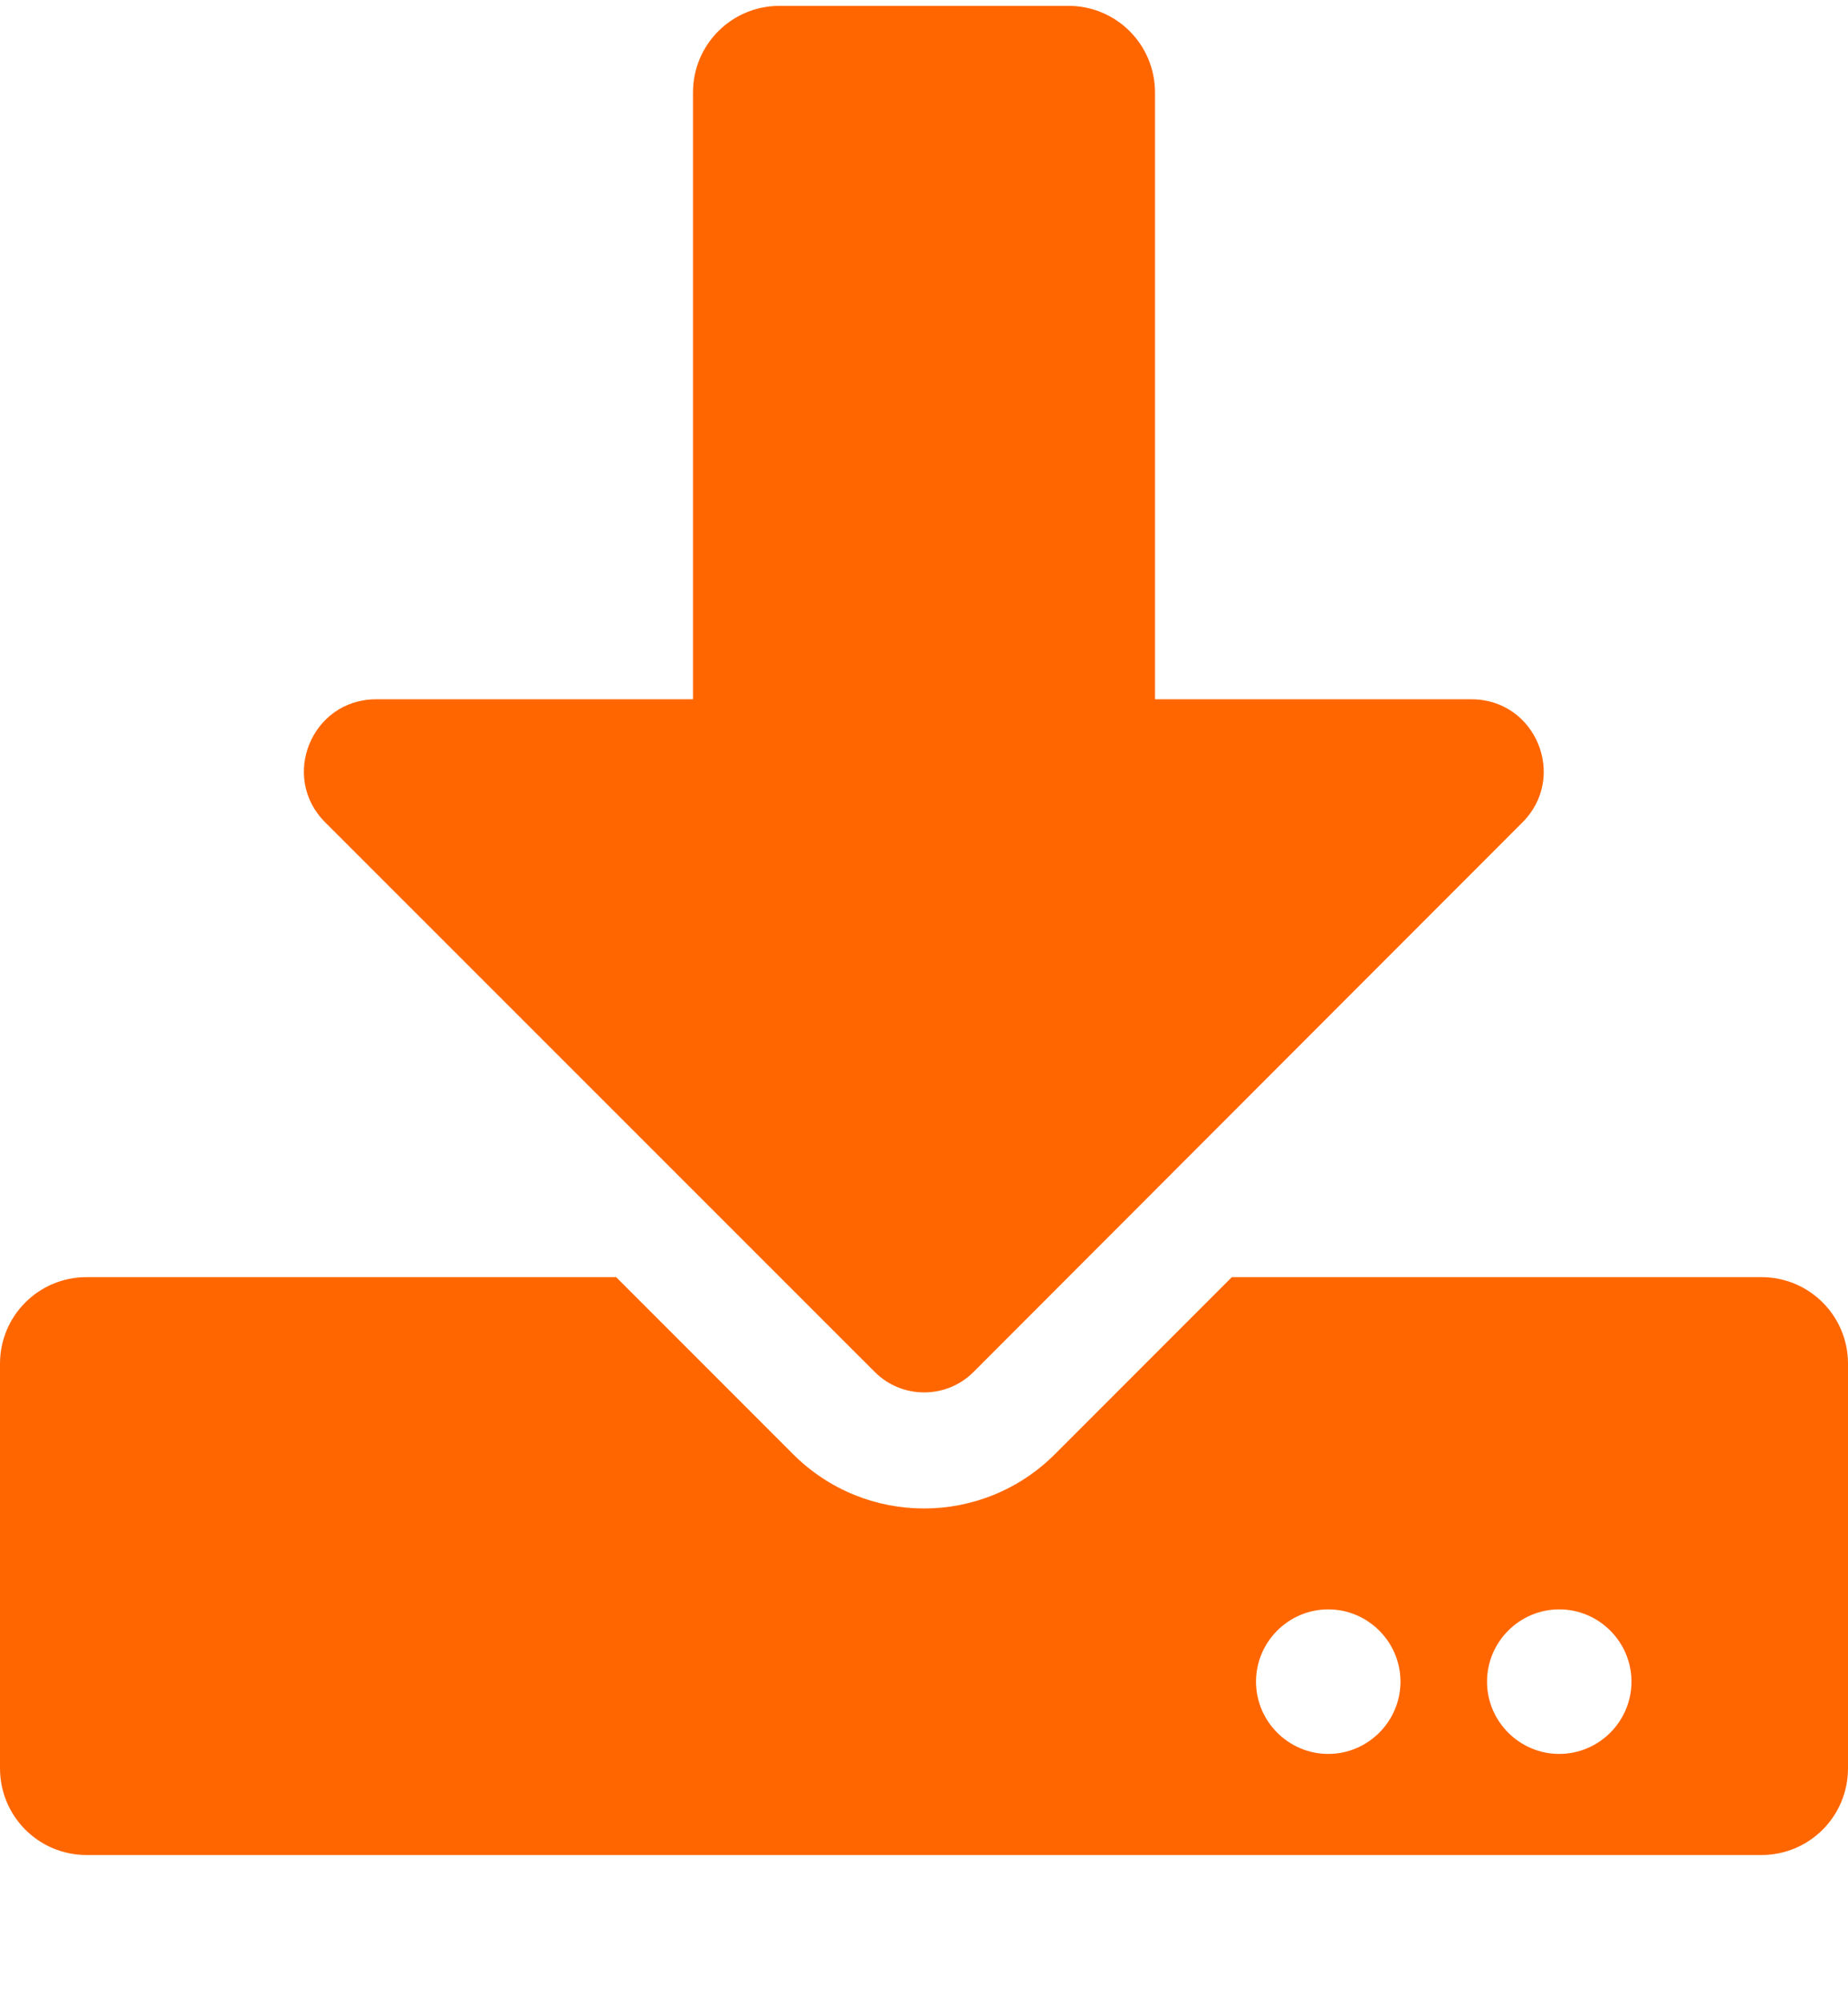 <svg width="12" height="13" viewBox="0 0 12 13" fill="none" xmlns="http://www.w3.org/2000/svg">
<path d="M5.062 0.038H6.938C7.249 0.038 7.5 0.289 7.5 0.6V4.538H9.555C9.973 4.538 10.181 5.042 9.886 5.337L6.321 8.904C6.145 9.08 5.857 9.08 5.681 8.904L2.112 5.337C1.816 5.042 2.025 4.538 2.442 4.538H4.5V0.6C4.5 0.289 4.751 0.038 5.062 0.038ZM12 8.85V11.475C12 11.787 11.749 12.038 11.438 12.038H0.562C0.251 12.038 0 11.787 0 11.475V8.85C0 8.539 0.251 8.288 0.562 8.288H4.001L5.149 9.436C5.62 9.907 6.38 9.907 6.851 9.436L7.999 8.288H11.438C11.749 8.288 12 8.539 12 8.85ZM9.094 10.913C9.094 10.655 8.883 10.444 8.625 10.444C8.367 10.444 8.156 10.655 8.156 10.913C8.156 11.171 8.367 11.382 8.625 11.382C8.883 11.382 9.094 11.171 9.094 10.913ZM10.594 10.913C10.594 10.655 10.383 10.444 10.125 10.444C9.867 10.444 9.656 10.655 9.656 10.913C9.656 11.171 9.867 11.382 10.125 11.382C10.383 11.382 10.594 11.171 10.594 10.913Z" fill="#FF6600"/>
</svg>
